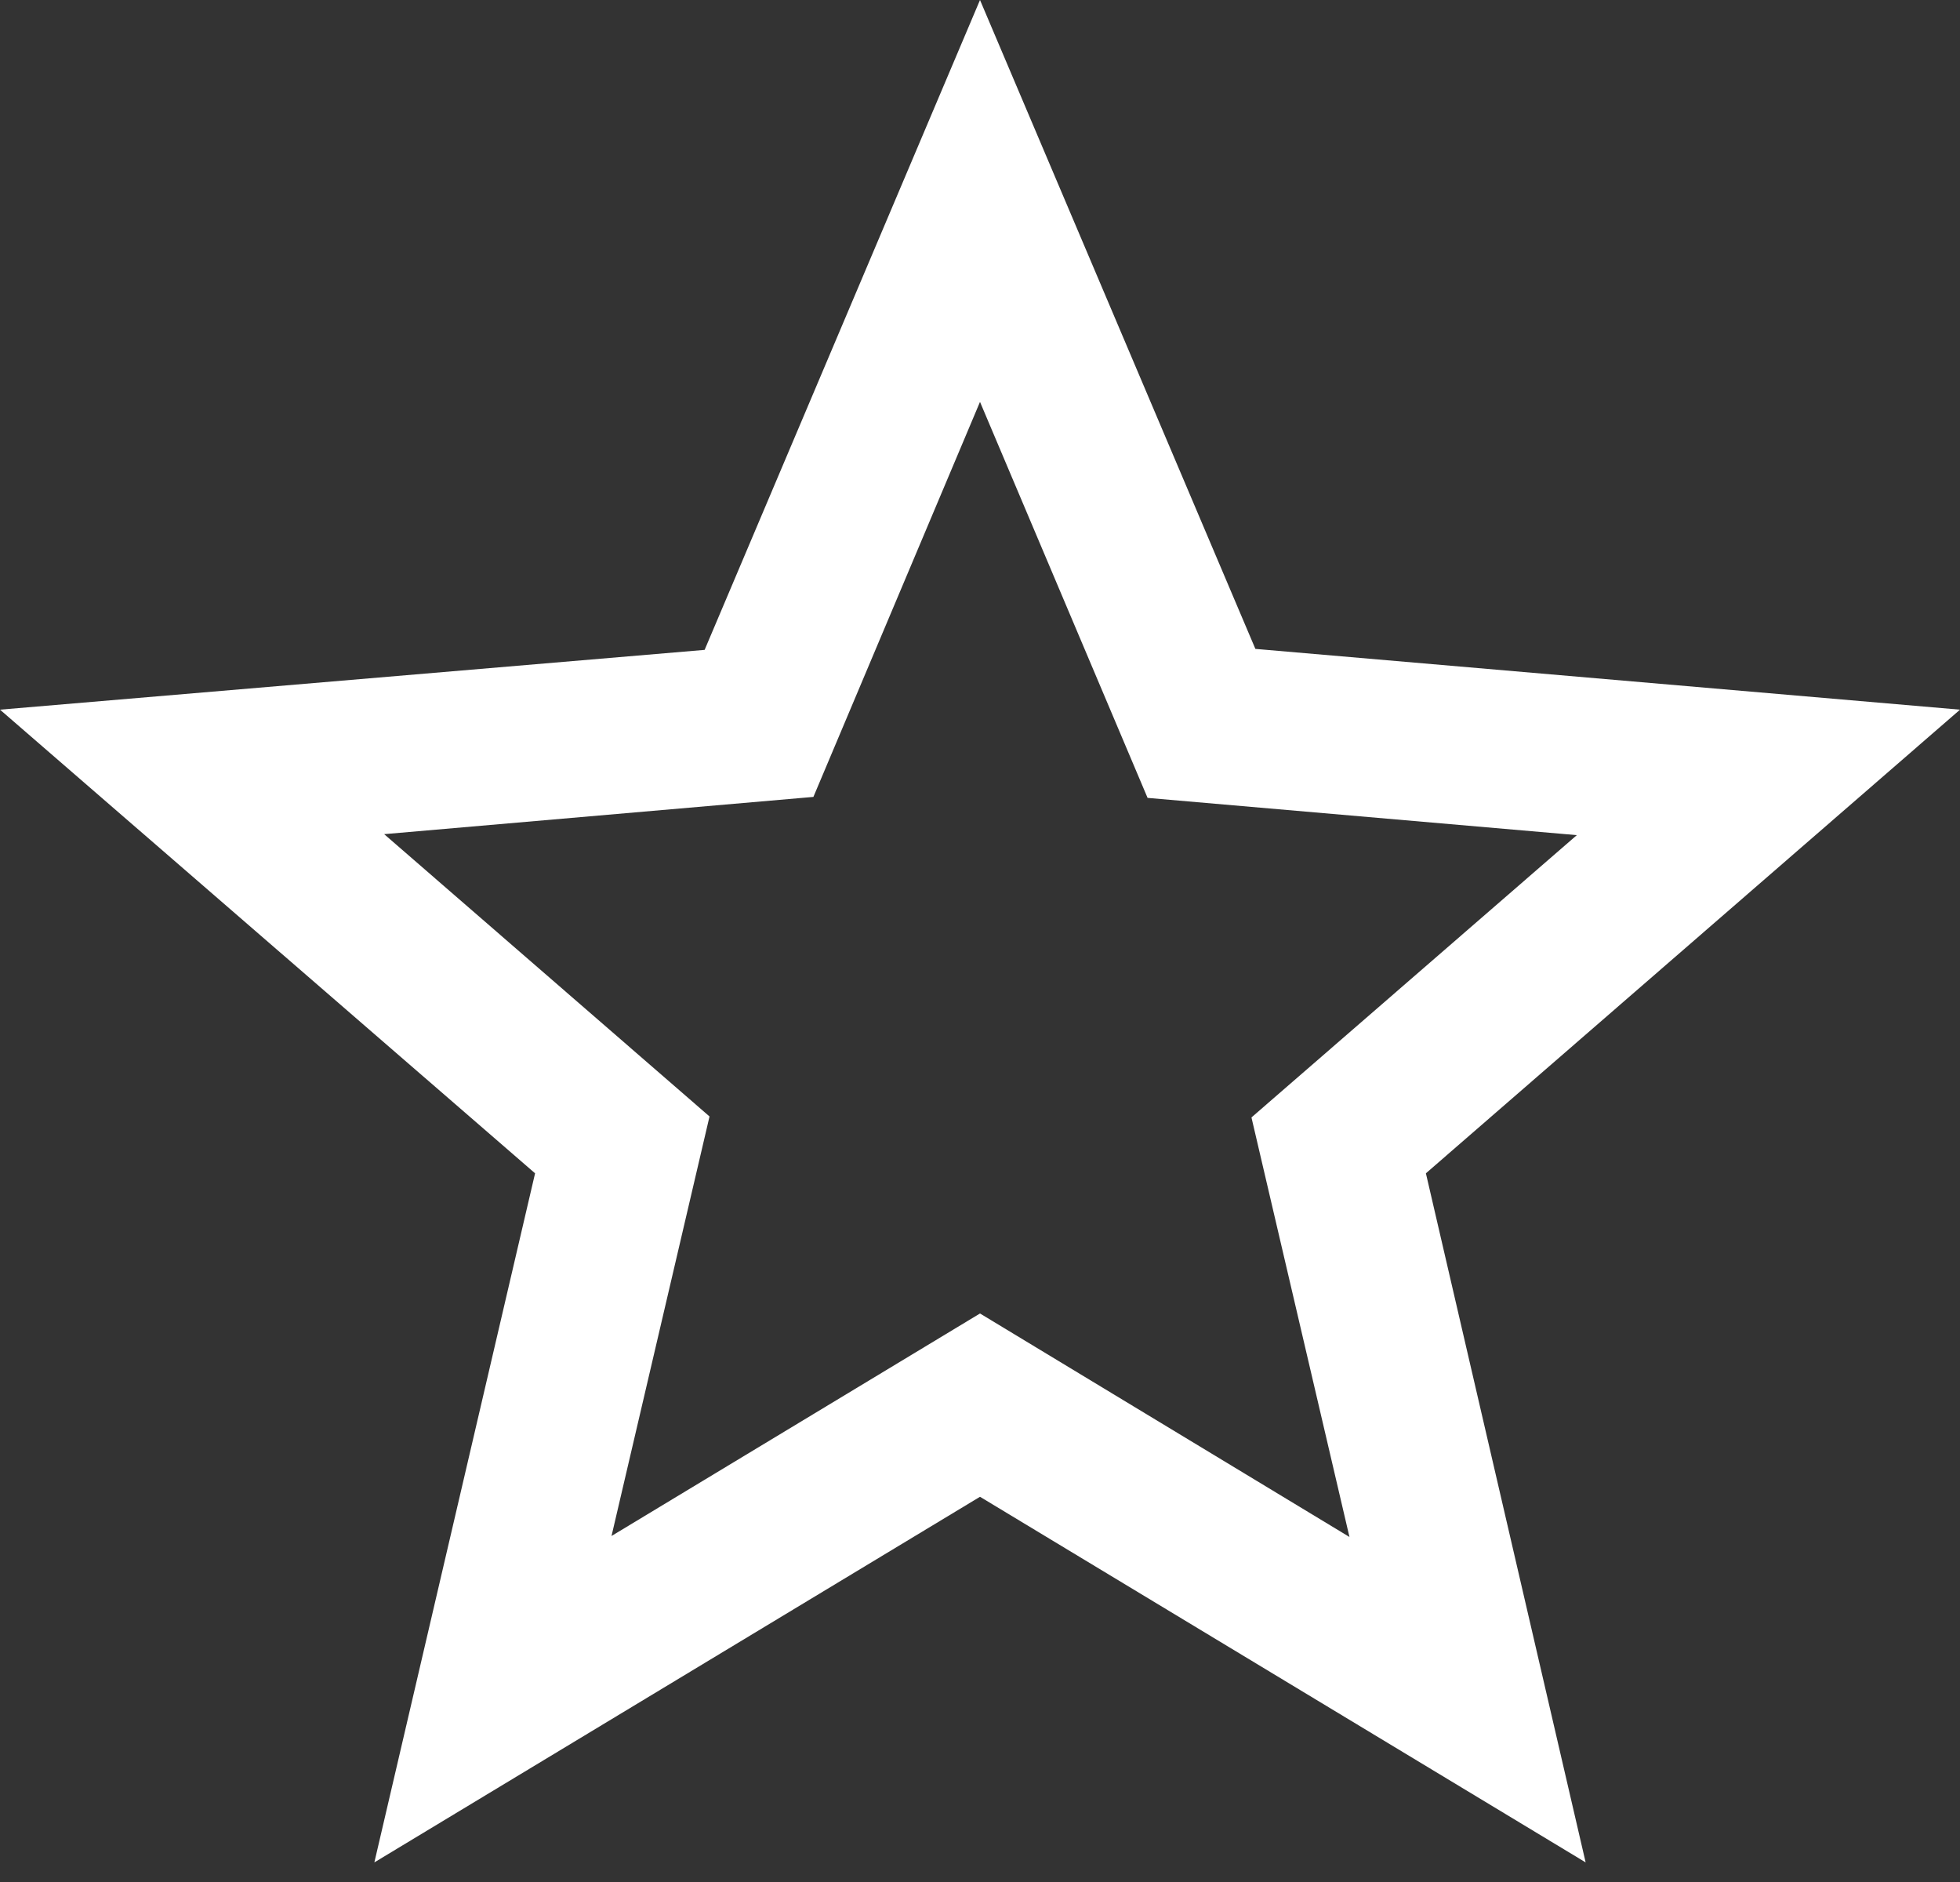 <svg xmlns="http://www.w3.org/2000/svg" width="50" height="48" fill="none" viewBox="0 0 50 48"><rect x="0" y="0" width="50" height="48" fill="#333333" stroke="none"/><path fill="#fff" d="M50 18.1L32.025 16.55L25 0L17.975 16.575L0 18.1L13.65 29.925L9.55 47.5L25 38.175L40.45 47.5L36.375 29.925L50 18.1ZM25 33.5L15.6 39.175L18.1 28.475L9.8 21.275L20.75 20.325L25 10.25L29.275 20.35L40.225 21.3L31.925 28.5L34.425 39.2L25 33.5Z"/></svg>